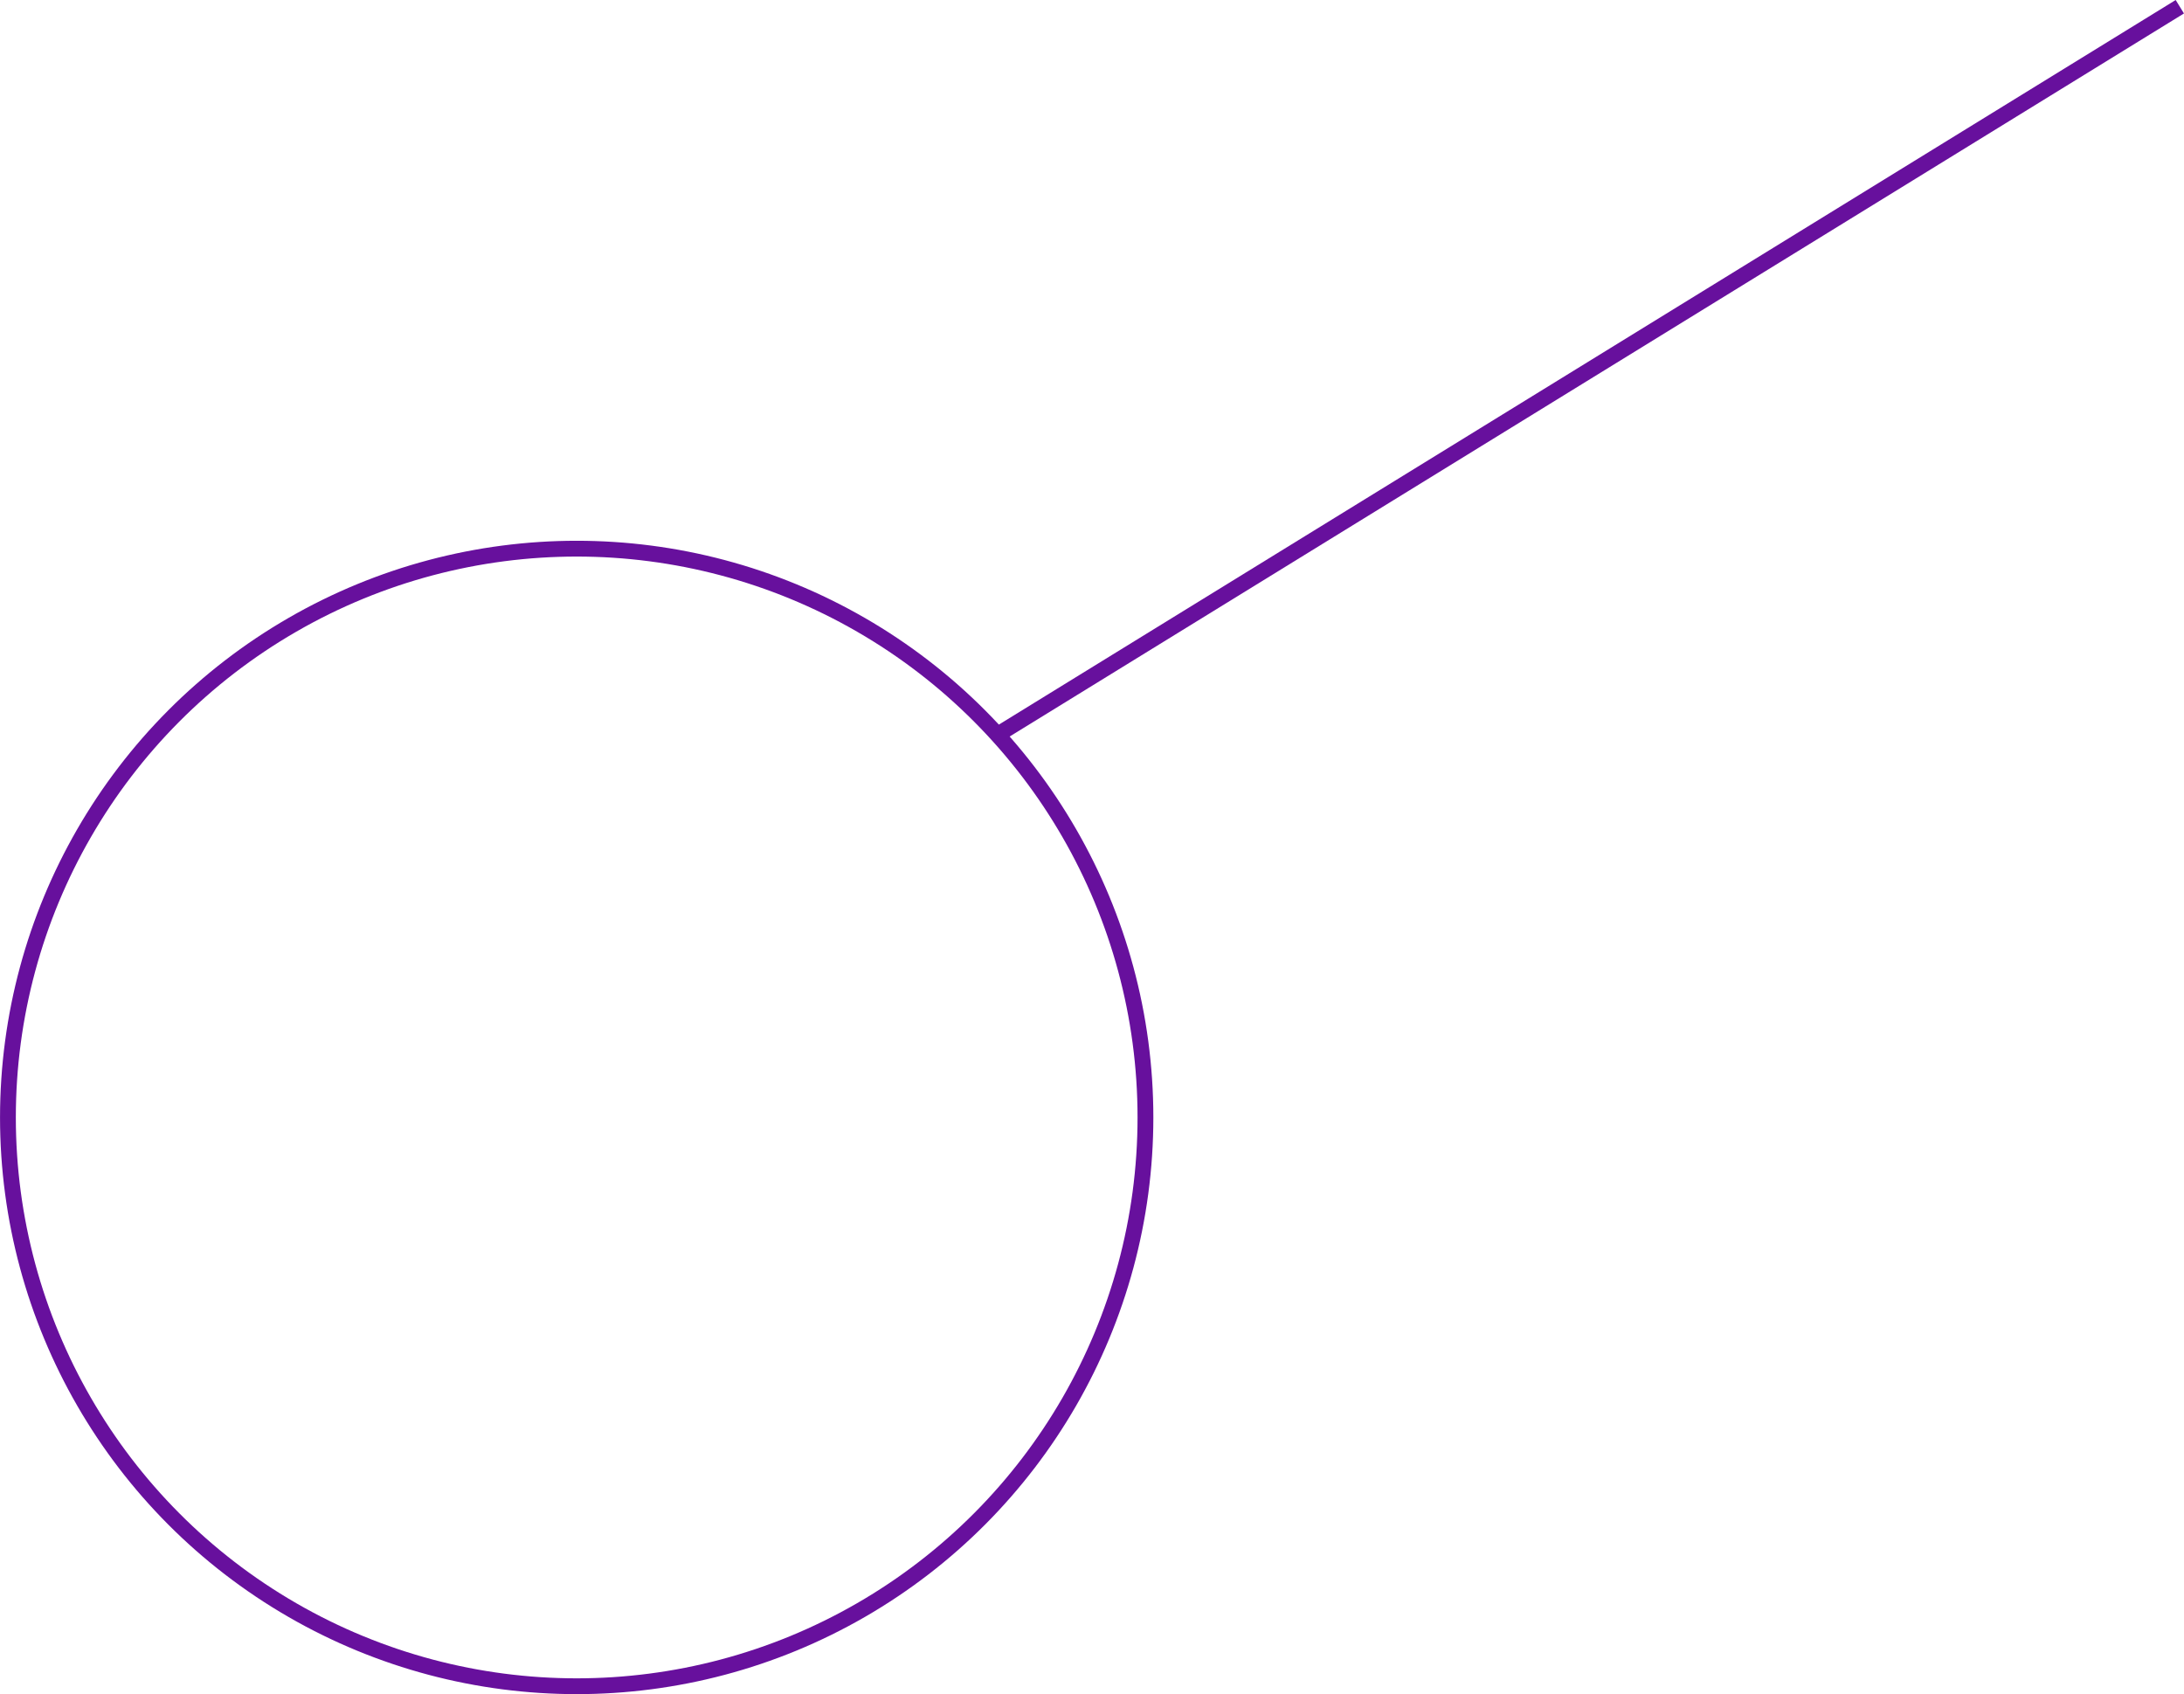 <?xml version="1.0" encoding="UTF-8" standalone="no"?>
<!-- Created with Inkscape (http://www.inkscape.org/) -->

<svg
   width="69.119mm"
   height="53.613mm"
   viewBox="0 0 69.119 53.613"
   version="1.1"
   id="svg1"
   xmlns="http://www.w3.org/2000/svg"
   xmlns:svg="http://www.w3.org/2000/svg">
  <defs
     id="defs1" />
  <g
     id="layer1"
     transform="translate(-79.904,-53.71)">
    <g
       id="g5"
       transform="translate(57.694,-74.153)">
      <g
         id="layer1-2-8-3"
         transform="translate(-81.506,77.772)"
         style="stroke-width:1">
        <circle
           style="fill:none;fill-opacity:1;stroke:#67109d;stroke-width:0.5;stroke-dasharray:none;stroke-opacity:1"
           id="path44-0-7-0-98-6-2"
           cx="121.967"
           cy="85.454"
           r="18" />
      </g>
      <path
         style="fill:#ff0000;stroke:#67109d;stroke-width:0.5;stroke-dasharray:none;stroke-opacity:1"
         d="m 53.779,151.114 37.418,-23.038 v 0"
         id="path5" />
    </g>
  </g>
</svg>

